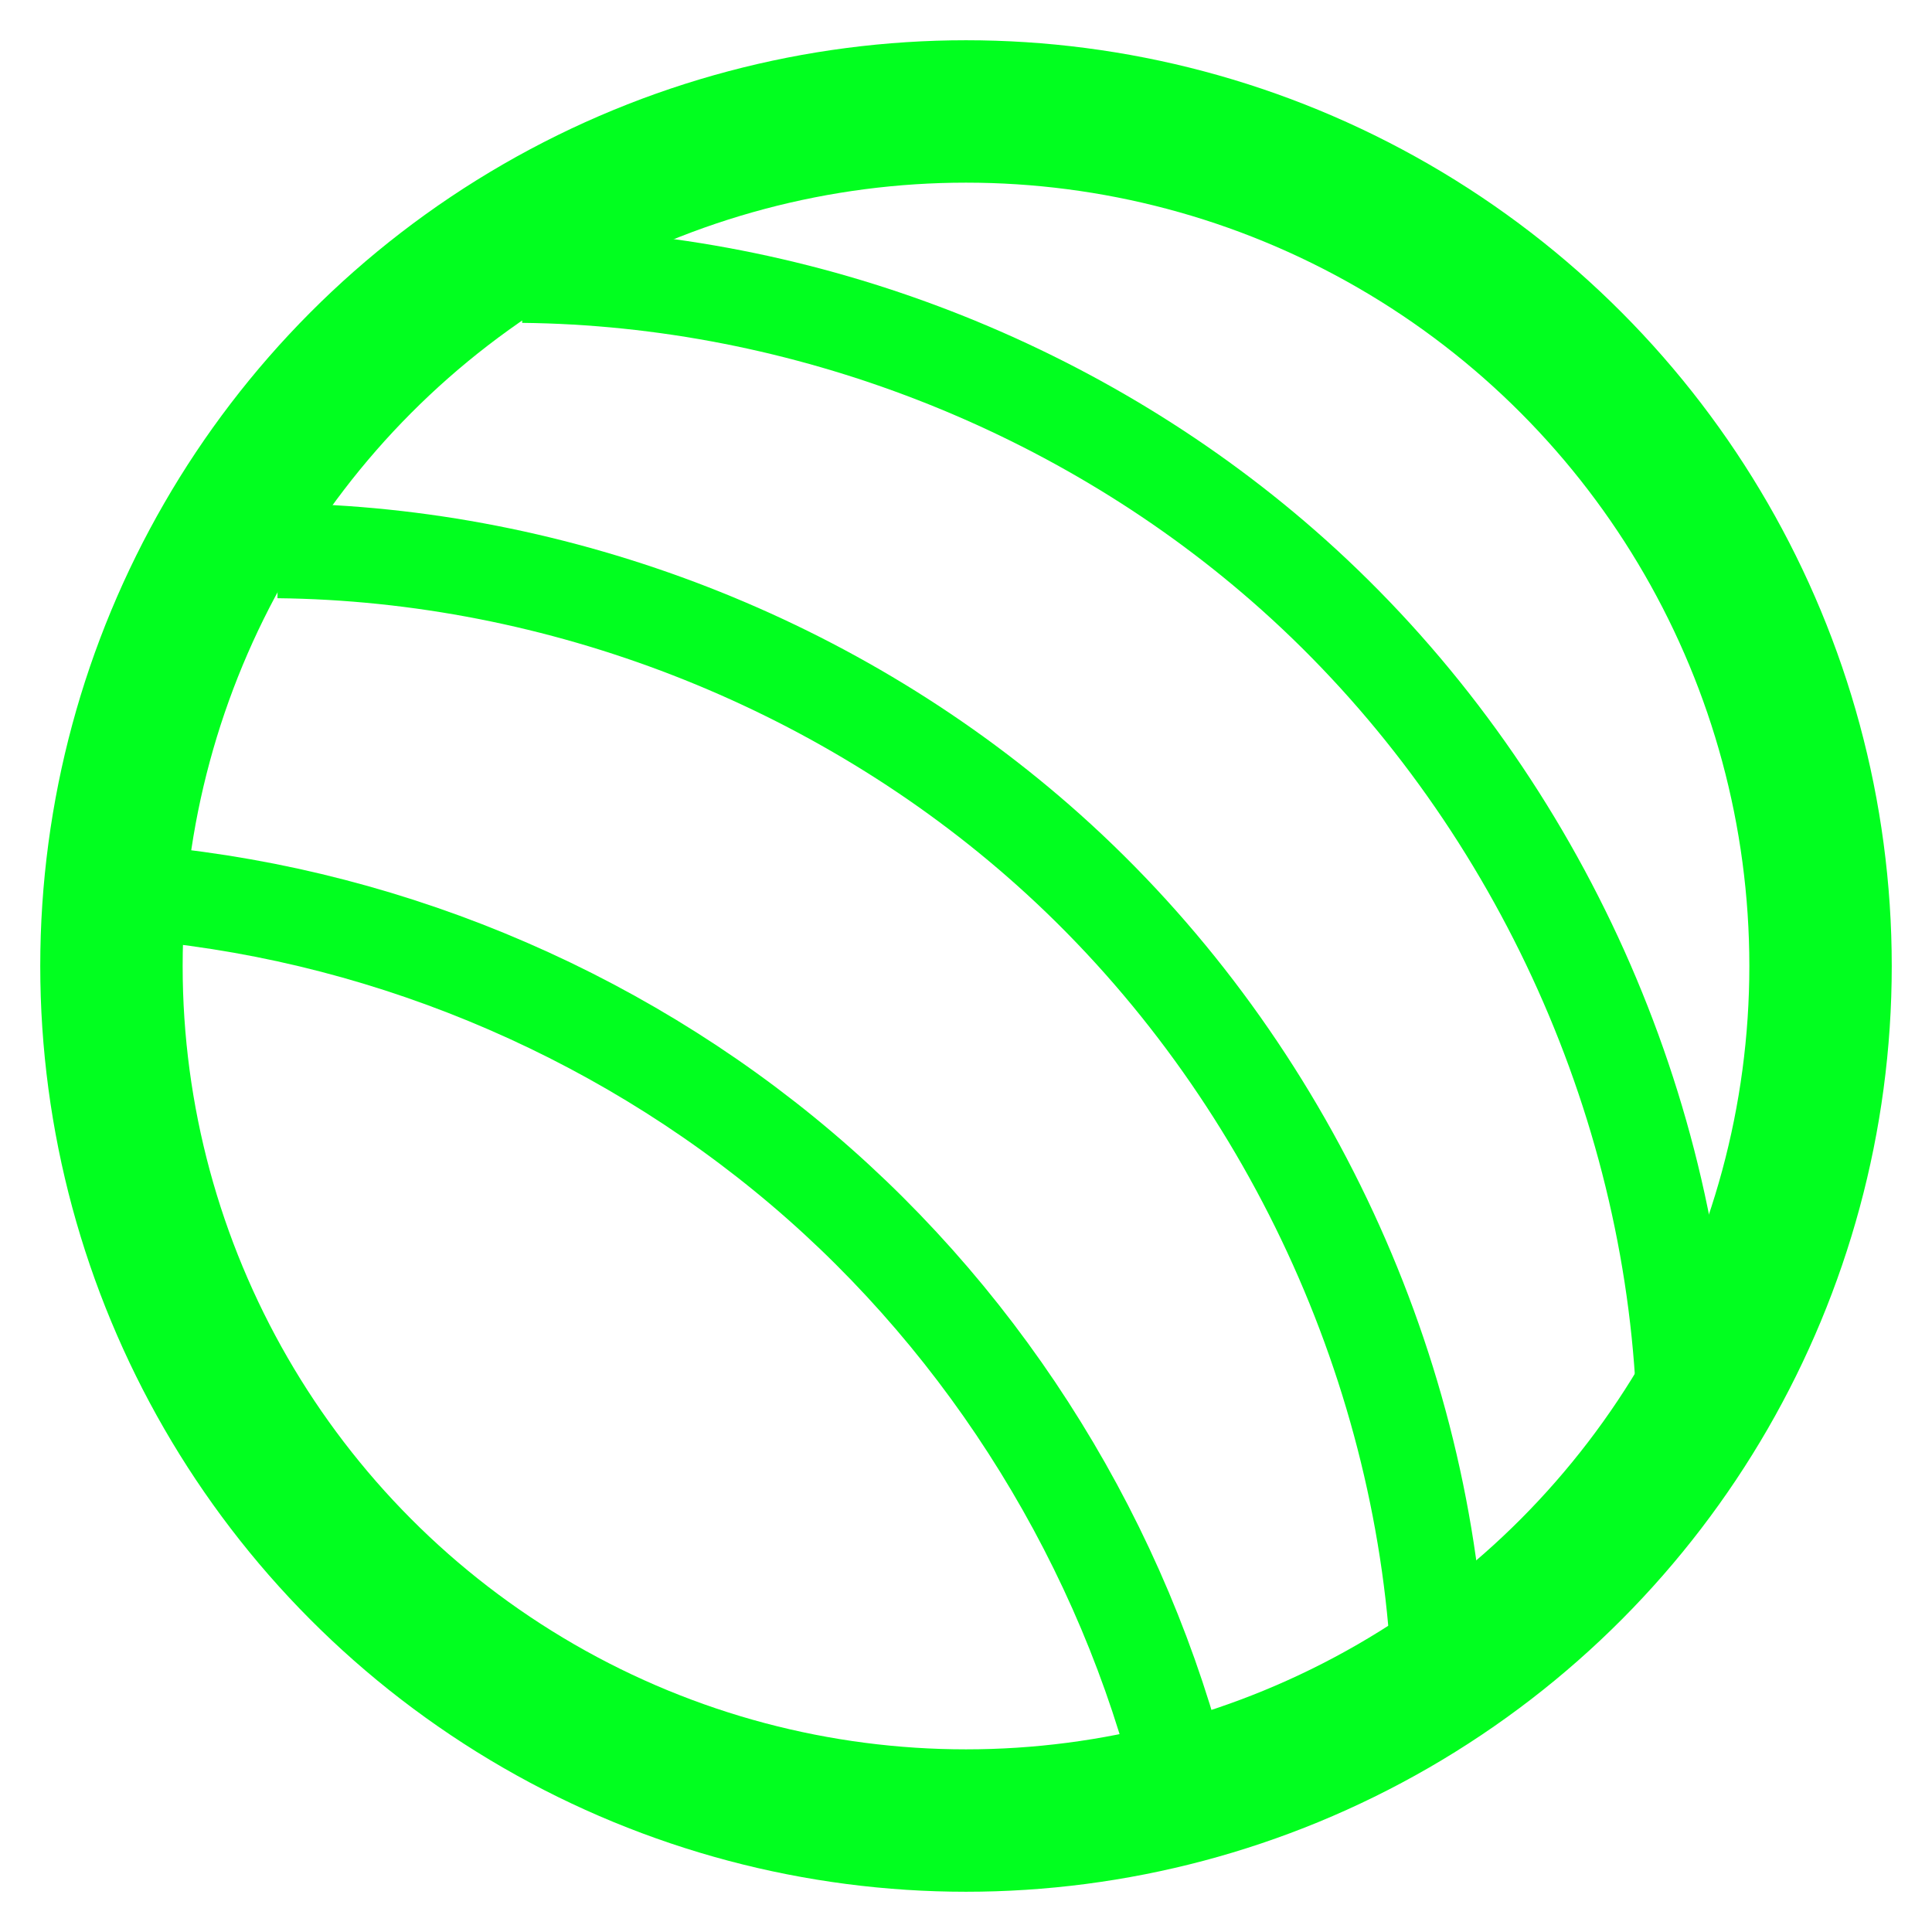 <svg width="48" height="48" enable-background="new" version="1.1" viewBox="0 0 48 48" xmlns="http://www.w3.org/2000/svg">
  <defs>
    <filter id="filter1186" x="-.059" y="-.061" width="1.118" height="1.123" style="color-interpolation-filters:sRGB">
      <feGaussianBlur stdDeviation="0.3"/>
    </filter>
    <filter id="filter1190" x="-.118" y="-.122" width="1.235" height="1.245" style="color-interpolation-filters:sRGB">
      <feGaussianBlur stdDeviation="0.599"/>
    </filter>
  </defs>
  <g transform="translate(0 -1030.4)">
    <circle cx="24" cy="1054.4" r="21.231" style="fill:none;stroke-linecap:round;stroke-linejoin:round;stroke-width:3.538;stroke:#01ff1f"/>
    <path d="m3.742 1052.6c6.11.582 12.015 3.145 16.613 7.211 4.571 4.041 7.827 9.546 9.168 15.498" style="fill:none;stroke-width:2.359px;stroke:#01ff1f"/>
    <path transform="matrix(2.359 0 0 2.359 -1.949 -1402.2)" d="m3.754 1037c2.965.032 5.906 1.174 8.116 3.151 2.428 2.172 3.941 5.336 4.108 8.59" style="fill:none;filter:url(#filter1186);stroke-width:1px;stroke:#01ff1f"/>
    <path transform="matrix(2.359 0 0 2.359 -1.949 -1402.2)" d="m6.331 1034.1c2.965.032 5.906 1.174 8.116 3.151 2.428 2.172 3.941 5.336 4.108 8.59" style="fill:none;filter:url(#filter1190);stroke-width:1px;stroke:#01ff1f"/>
  </g>
</svg>
